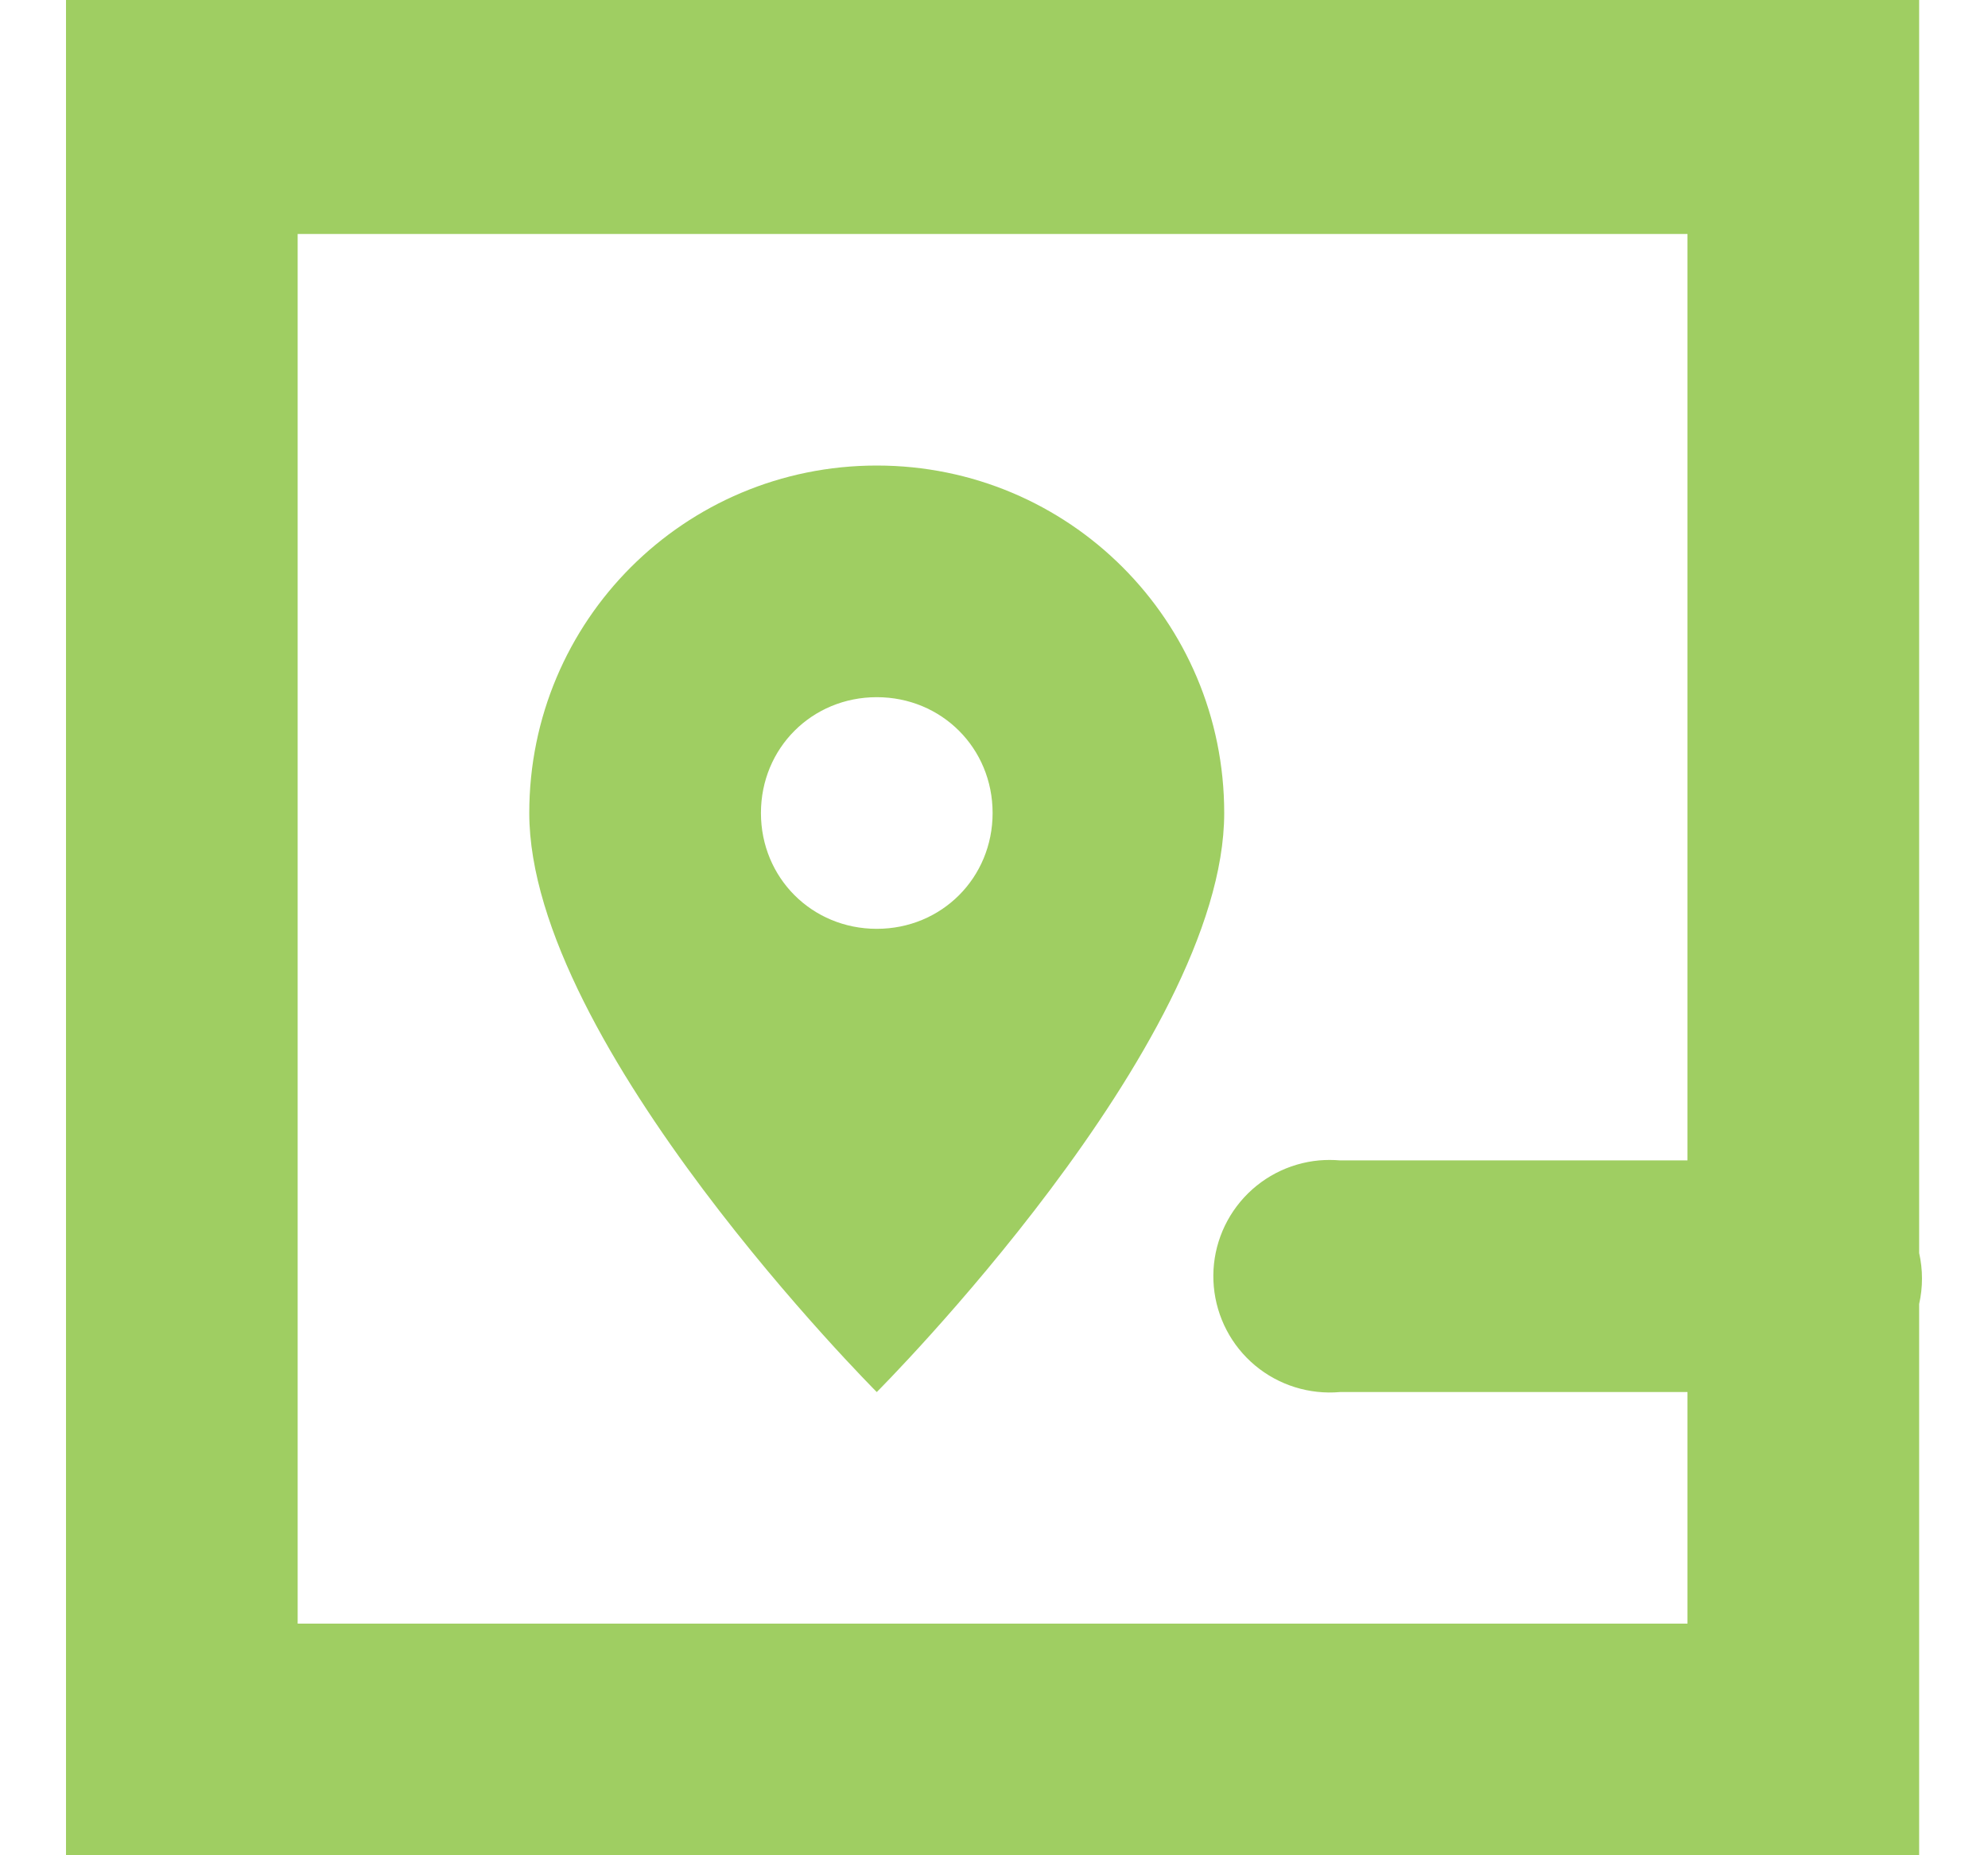 <svg width="30" height="28" viewBox="0 0 30 28" fill="none" xmlns="http://www.w3.org/2000/svg">
<path d="M0.996 0.035V28H28.961V19.68C29.018 19.427 29.018 19.165 28.961 18.911V0H0.996V0.035ZM4.492 3.531H25.465V17.513H20.222C20.117 17.504 20.012 17.504 19.907 17.513C19.444 17.555 19.016 17.779 18.718 18.136C18.419 18.494 18.275 18.955 18.317 19.418C18.359 19.882 18.583 20.31 18.94 20.608C19.297 20.906 19.759 21.05 20.222 21.009H25.465V24.504H4.492V3.531ZM13.231 7.026C10.329 7.026 7.987 9.368 7.987 12.27C7.987 15.765 13.231 21.009 13.231 21.009C13.231 21.009 18.474 15.765 18.474 12.27C18.474 9.368 16.132 7.026 13.231 7.026ZM13.231 10.522C14.21 10.522 14.979 11.291 14.979 12.27C14.979 13.248 14.21 14.018 13.231 14.018C12.252 14.018 11.483 13.248 11.483 12.27C11.483 11.291 12.252 10.522 13.231 10.522Z" fill="#9FCE62"/>
</svg>
